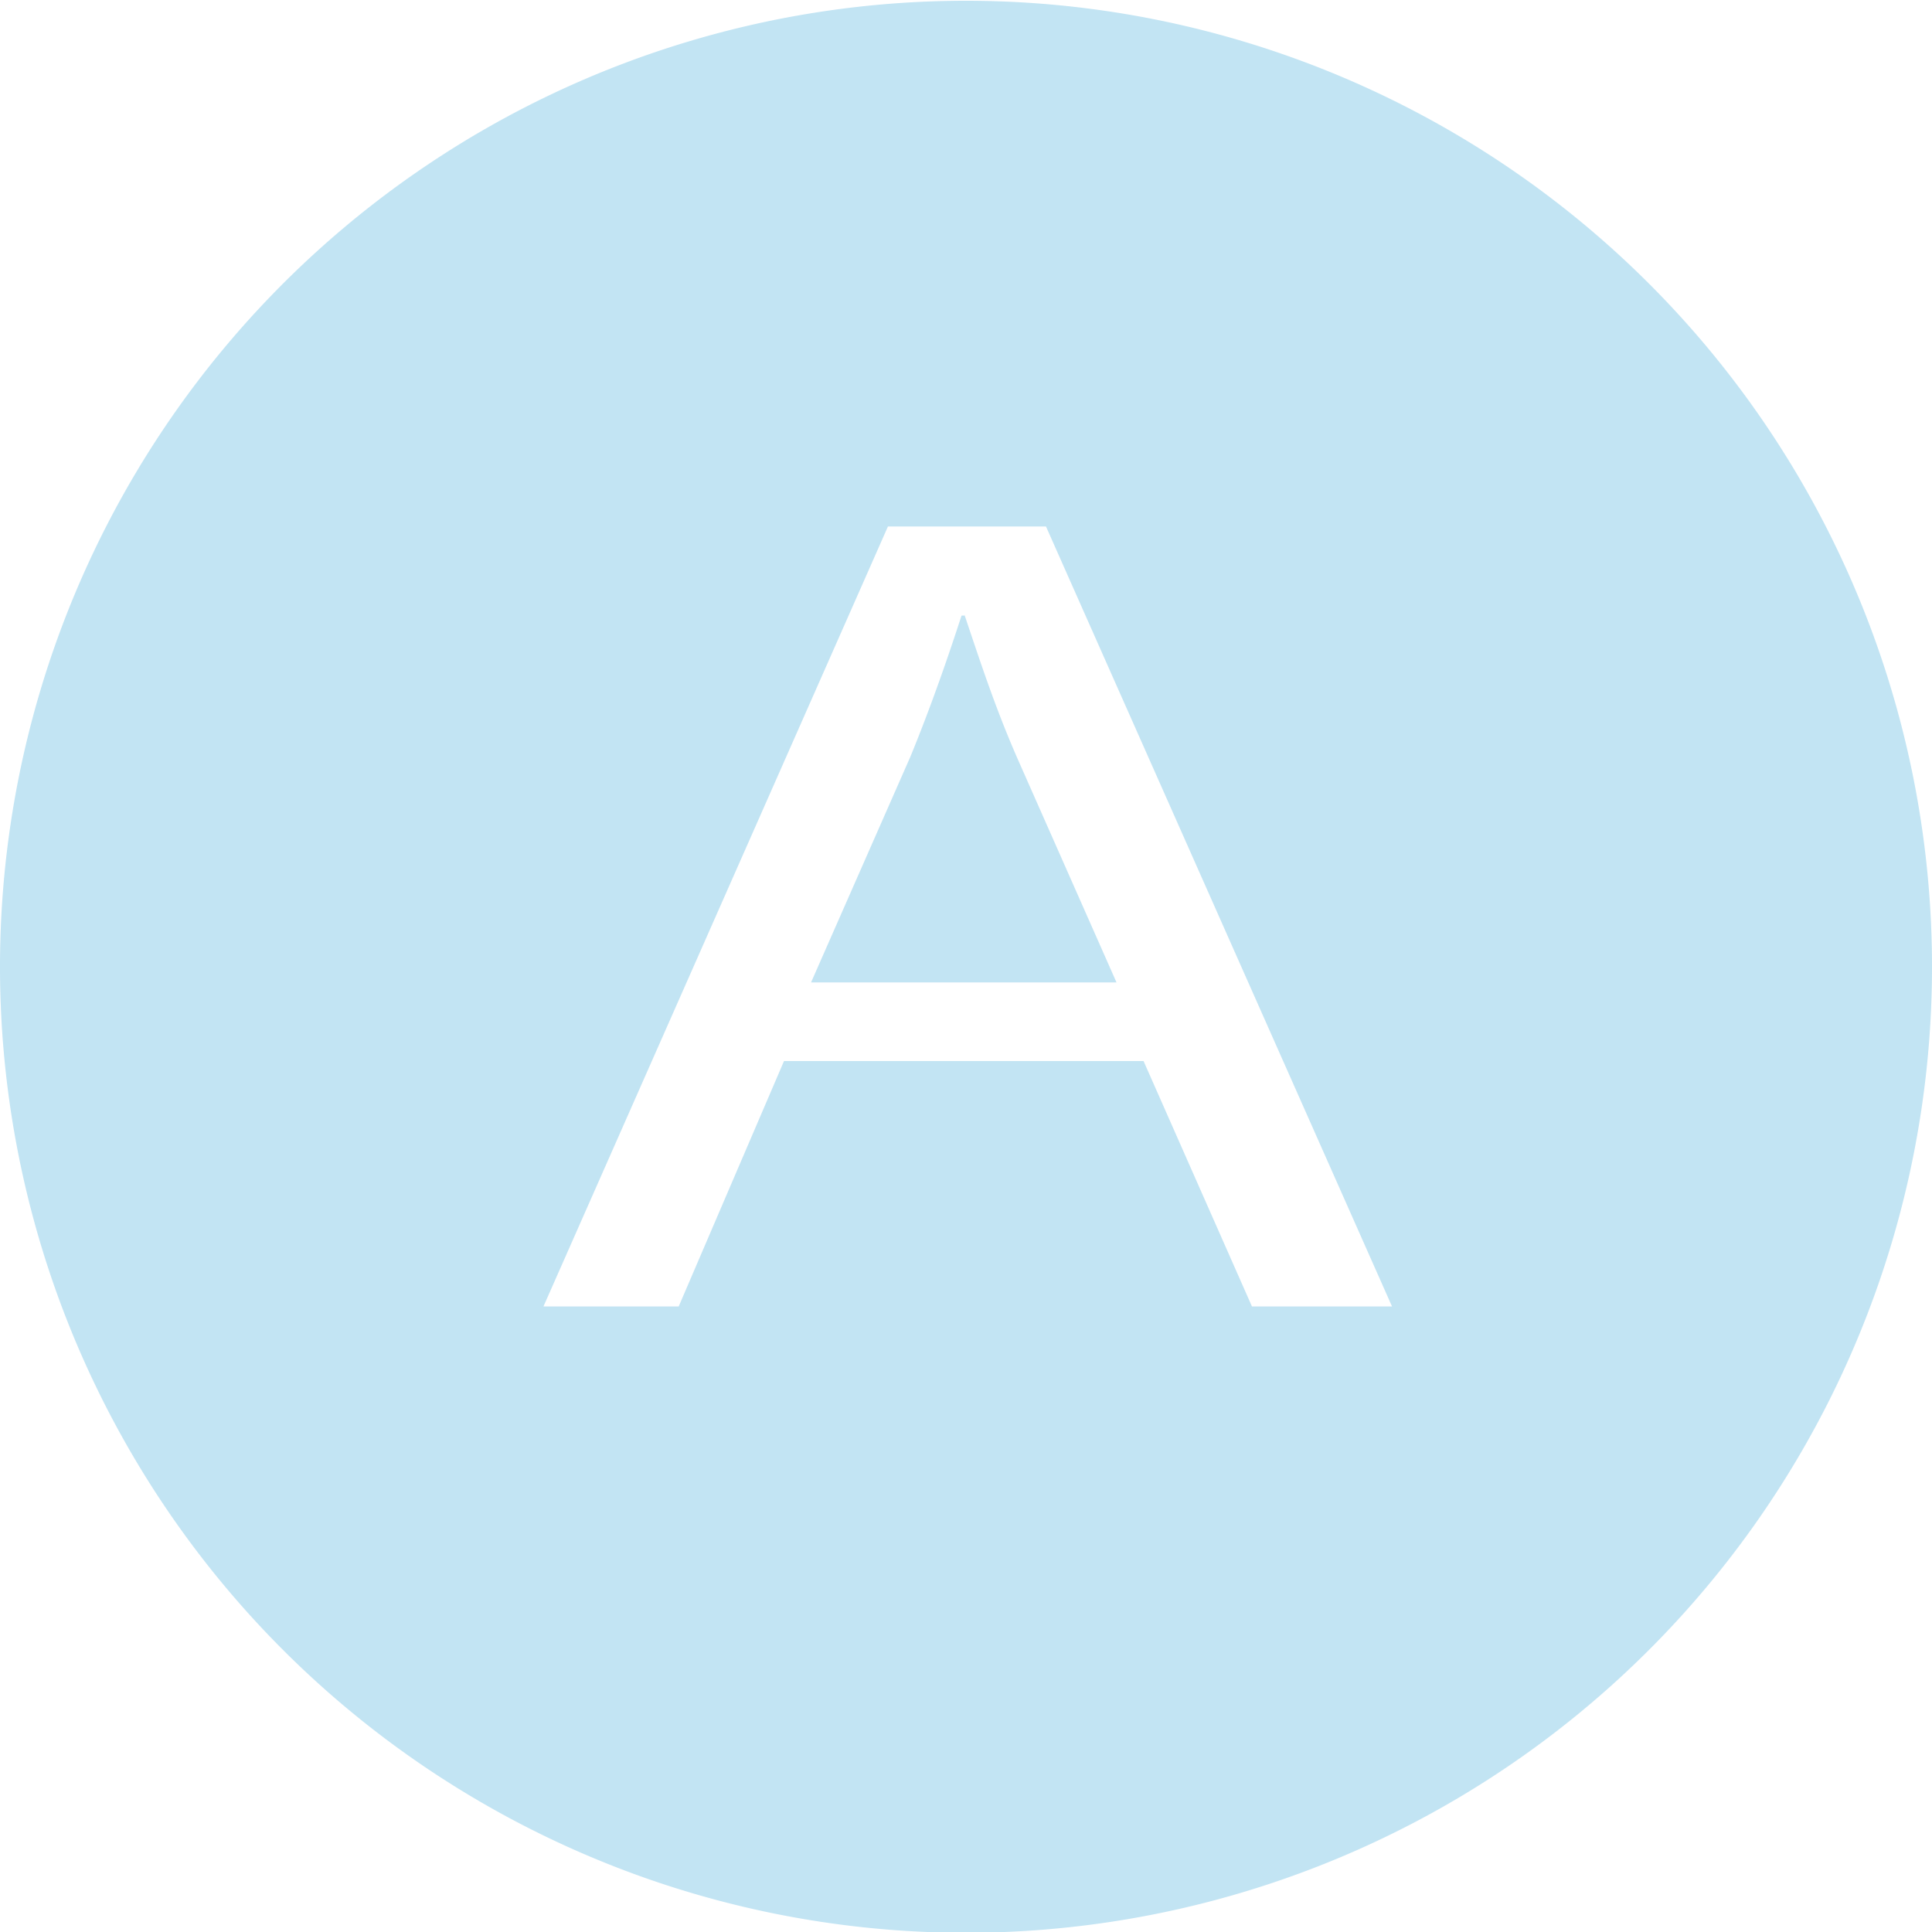 <svg id="Layer_1" data-name="Layer 1" xmlns="http://www.w3.org/2000/svg" viewBox="0 0 100 100"><defs><style>.cls-1{opacity:0.5;}.cls-2{fill:#0a92cf;}</style></defs><g class="cls-1"><g class="cls-1"><path class="cls-2" d="M289.29,371a50,50,0,1,0,50,50A50,50,0,0,0,289.29,371Zm14.8,67.58-5.61-12.7H279.87l-5.45,12.7h-7l17.83-40.37h8.18l17.91,40.37Zm-14.88-35.76h-.15c-.78,2.4-1.64,4.85-2.65,7.31l-5.14,11.68h15.81l-5.14-11.62C290.77,407.51,290,405.12,289.21,402.78Z" transform="translate(-239.29 -370.96)"/></g></g></svg>